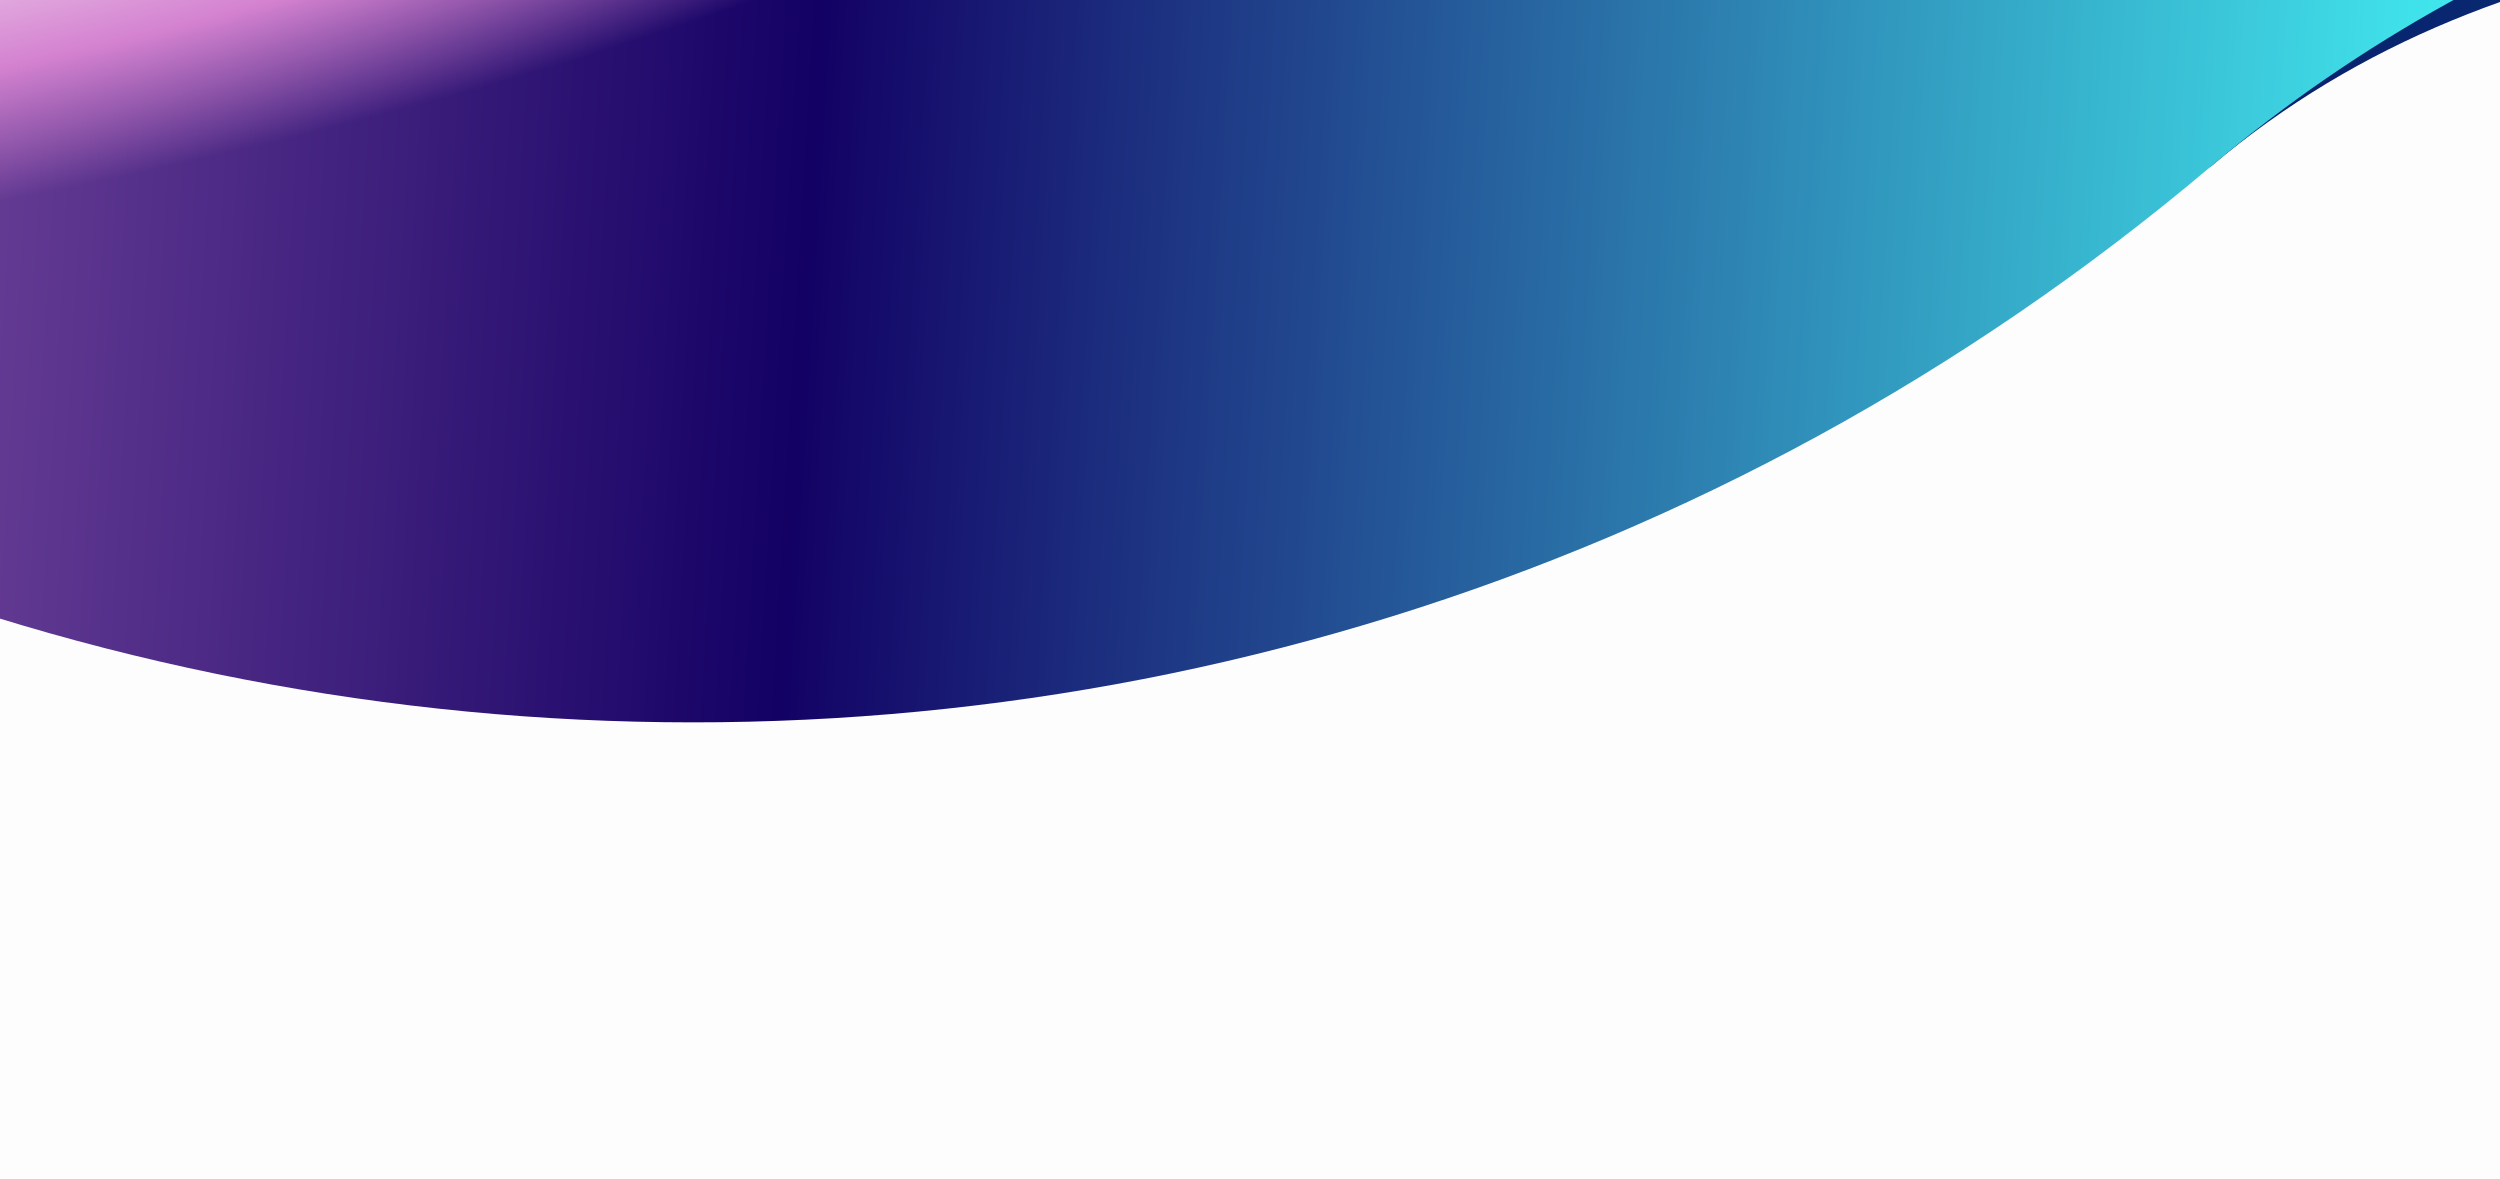 <svg width="1680" height="792" viewBox="0 0 1680 792" fill="none" xmlns="http://www.w3.org/2000/svg"><g clip-path="url(#a)"><path fill-rule="evenodd" clip-rule="evenodd" d="M1100.69-268.652C686.235 499.866-134.909 203.741-488.462-661.722-759.187-982.11-929.337-1044.82-1347.32-1079.94l-647.65 13.28-49.7 591.536 578.12 127.747c261.1 21.938 546.985 29.462 716.095 229.594C-100.716 300.892 710.31 430.32 1485.69 111.882c200.14-169.106 466.45-172.009 727.55-150.07l1098.21 13.104 49.71-591.539L2239.4-778.576c-417.98-35.12-941.29 143.842-1138.71 509.924z" fill="url(#b)" filter="url(#c)"/><path fill-rule="evenodd" clip-rule="evenodd" d="M1102.55-341.54C685.793 10.607 62.47-41.767-289.683-458.52-560.408-778.908-947.319-978.631-1365.3-1013.75l-1130.98-95.03-49.71 591.539L-1415-422.212c261.09 21.938 502.776 146.696 671.885 346.827C-179.36 591.79 818.511 675.633 1485.69 111.887c200.14-169.107 459.25-251.785 720.35-229.847l1105.41 92.88 49.7-591.538-1105.41-92.881c-417.98-35.12-832.8 97.239-1153.19 367.959z" fill="url(#d)"/><path transform="matrix(0 1 1 0 -173 -787)" fill="#010101" fill-opacity=".01" d="M0 0h2389v3603H0z" filter="url(#e)"/><ellipse cx="-76.732" cy="-94.984" rx="980.245" ry="240" transform="rotate(-10.214 -76.732 -94.984)" fill="url(#f)" filter="url(#g)"/><ellipse cx="1010.04" cy="-542.996" rx="820.548" ry="240" transform="rotate(-11.593 1010.04 -542.996)" fill="url(#h)"/><path fill-rule="evenodd" clip-rule="evenodd" d="M-120-299.713C239.688-35.093 746.504-40.691 1102.55-341.54c202.46-171.068 442.61-286.889 697.45-340.115V-792H-120v492.287zM1800-67.026v21.025h-55.3a989.931 989.931 0 0 1 55.3-21.025z" fill="#010101"/></g><defs><filter id="c" x="-2114.08" y="-1149.35" width="5544.64" height="1508.35" filterUnits="userSpaceOnUse" color-interpolation-filters="sRGB"><feFlood flood-opacity="0" result="BackgroundImageFix"/><feBlend in="SourceGraphic" in2="BackgroundImageFix" result="shape"/><feGaussianBlur stdDeviation="34.703" result="effect1_foregroundBlur_2139_23389"/></filter><filter id="e" x="-519.925" y="-1133.93" width="4296.85" height="3082.85" filterUnits="userSpaceOnUse" color-interpolation-filters="sRGB"><feFlood flood-opacity="0" result="BackgroundImageFix"/><feGaussianBlur in="BackgroundImageFix" stdDeviation="173.463"/><feComposite in2="SourceAlpha" operator="in" result="effect1_backgroundBlur_2139_23389"/><feBlend in="SourceGraphic" in2="effect1_backgroundBlur_2139_23389" result="shape"/></filter><filter id="g" x="-1192.4" y="-538.264" width="2231.33" height="886.561" filterUnits="userSpaceOnUse" color-interpolation-filters="sRGB"><feFlood flood-opacity="0" result="BackgroundImageFix"/><feBlend in="SourceGraphic" in2="BackgroundImageFix" result="shape"/><feGaussianBlur stdDeviation="75" result="effect1_foregroundBlur_2139_23389"/></filter><linearGradient id="b" x1="2998.9" y1="-223.369" x2="-2245.12" y2="-533.4" gradientUnits="userSpaceOnUse"><stop stop-color="#75EBB6"/><stop offset=".151" stop-color="#013F79"/><stop offset=".417" stop-color="#130165"/><stop offset=".635" stop-color="#B840BA"/><stop offset=".891" stop-color="#12023F"/><stop offset="1" stop-color="#12023F" stop-opacity="0"/></linearGradient><linearGradient id="d" x1="2958.05" y1="-103.938" x2="-2776.71" y2="-445.372" gradientUnits="userSpaceOnUse"><stop stop-color="#75EBB6"/><stop offset=".22" stop-color="#43F1F4"/><stop offset=".417" stop-color="#130165"/><stop offset=".635" stop-color="#CE85D0"/><stop offset=".891" stop-color="#12023F"/><stop offset="1" stop-color="#12023F" stop-opacity="0"/></linearGradient><radialGradient id="f" cx="0" cy="0" r="1" gradientUnits="userSpaceOnUse" gradientTransform="scale(980.245 240) rotate(90 .159 -.237)"><stop stop-color="#fff"/><stop offset=".631" stop-color="#D482D0"/><stop offset="1" stop-color="#D482D0" stop-opacity="0"/></radialGradient><radialGradient id="h" cx="0" cy="0" r="1" gradientUnits="userSpaceOnUse" gradientTransform="scale(820.548 240) rotate(90 1.747 -.516)"><stop stop-color="#35CED0"/><stop offset=".631" stop-color="#35CED0"/><stop offset="1" stop-color="#35CED0"/></radialGradient><clipPath id="a"><path fill="#fff" transform="matrix(1 0 0 -1 -120 792)" d="M0 0h1920v792H0z"/></clipPath></defs></svg>